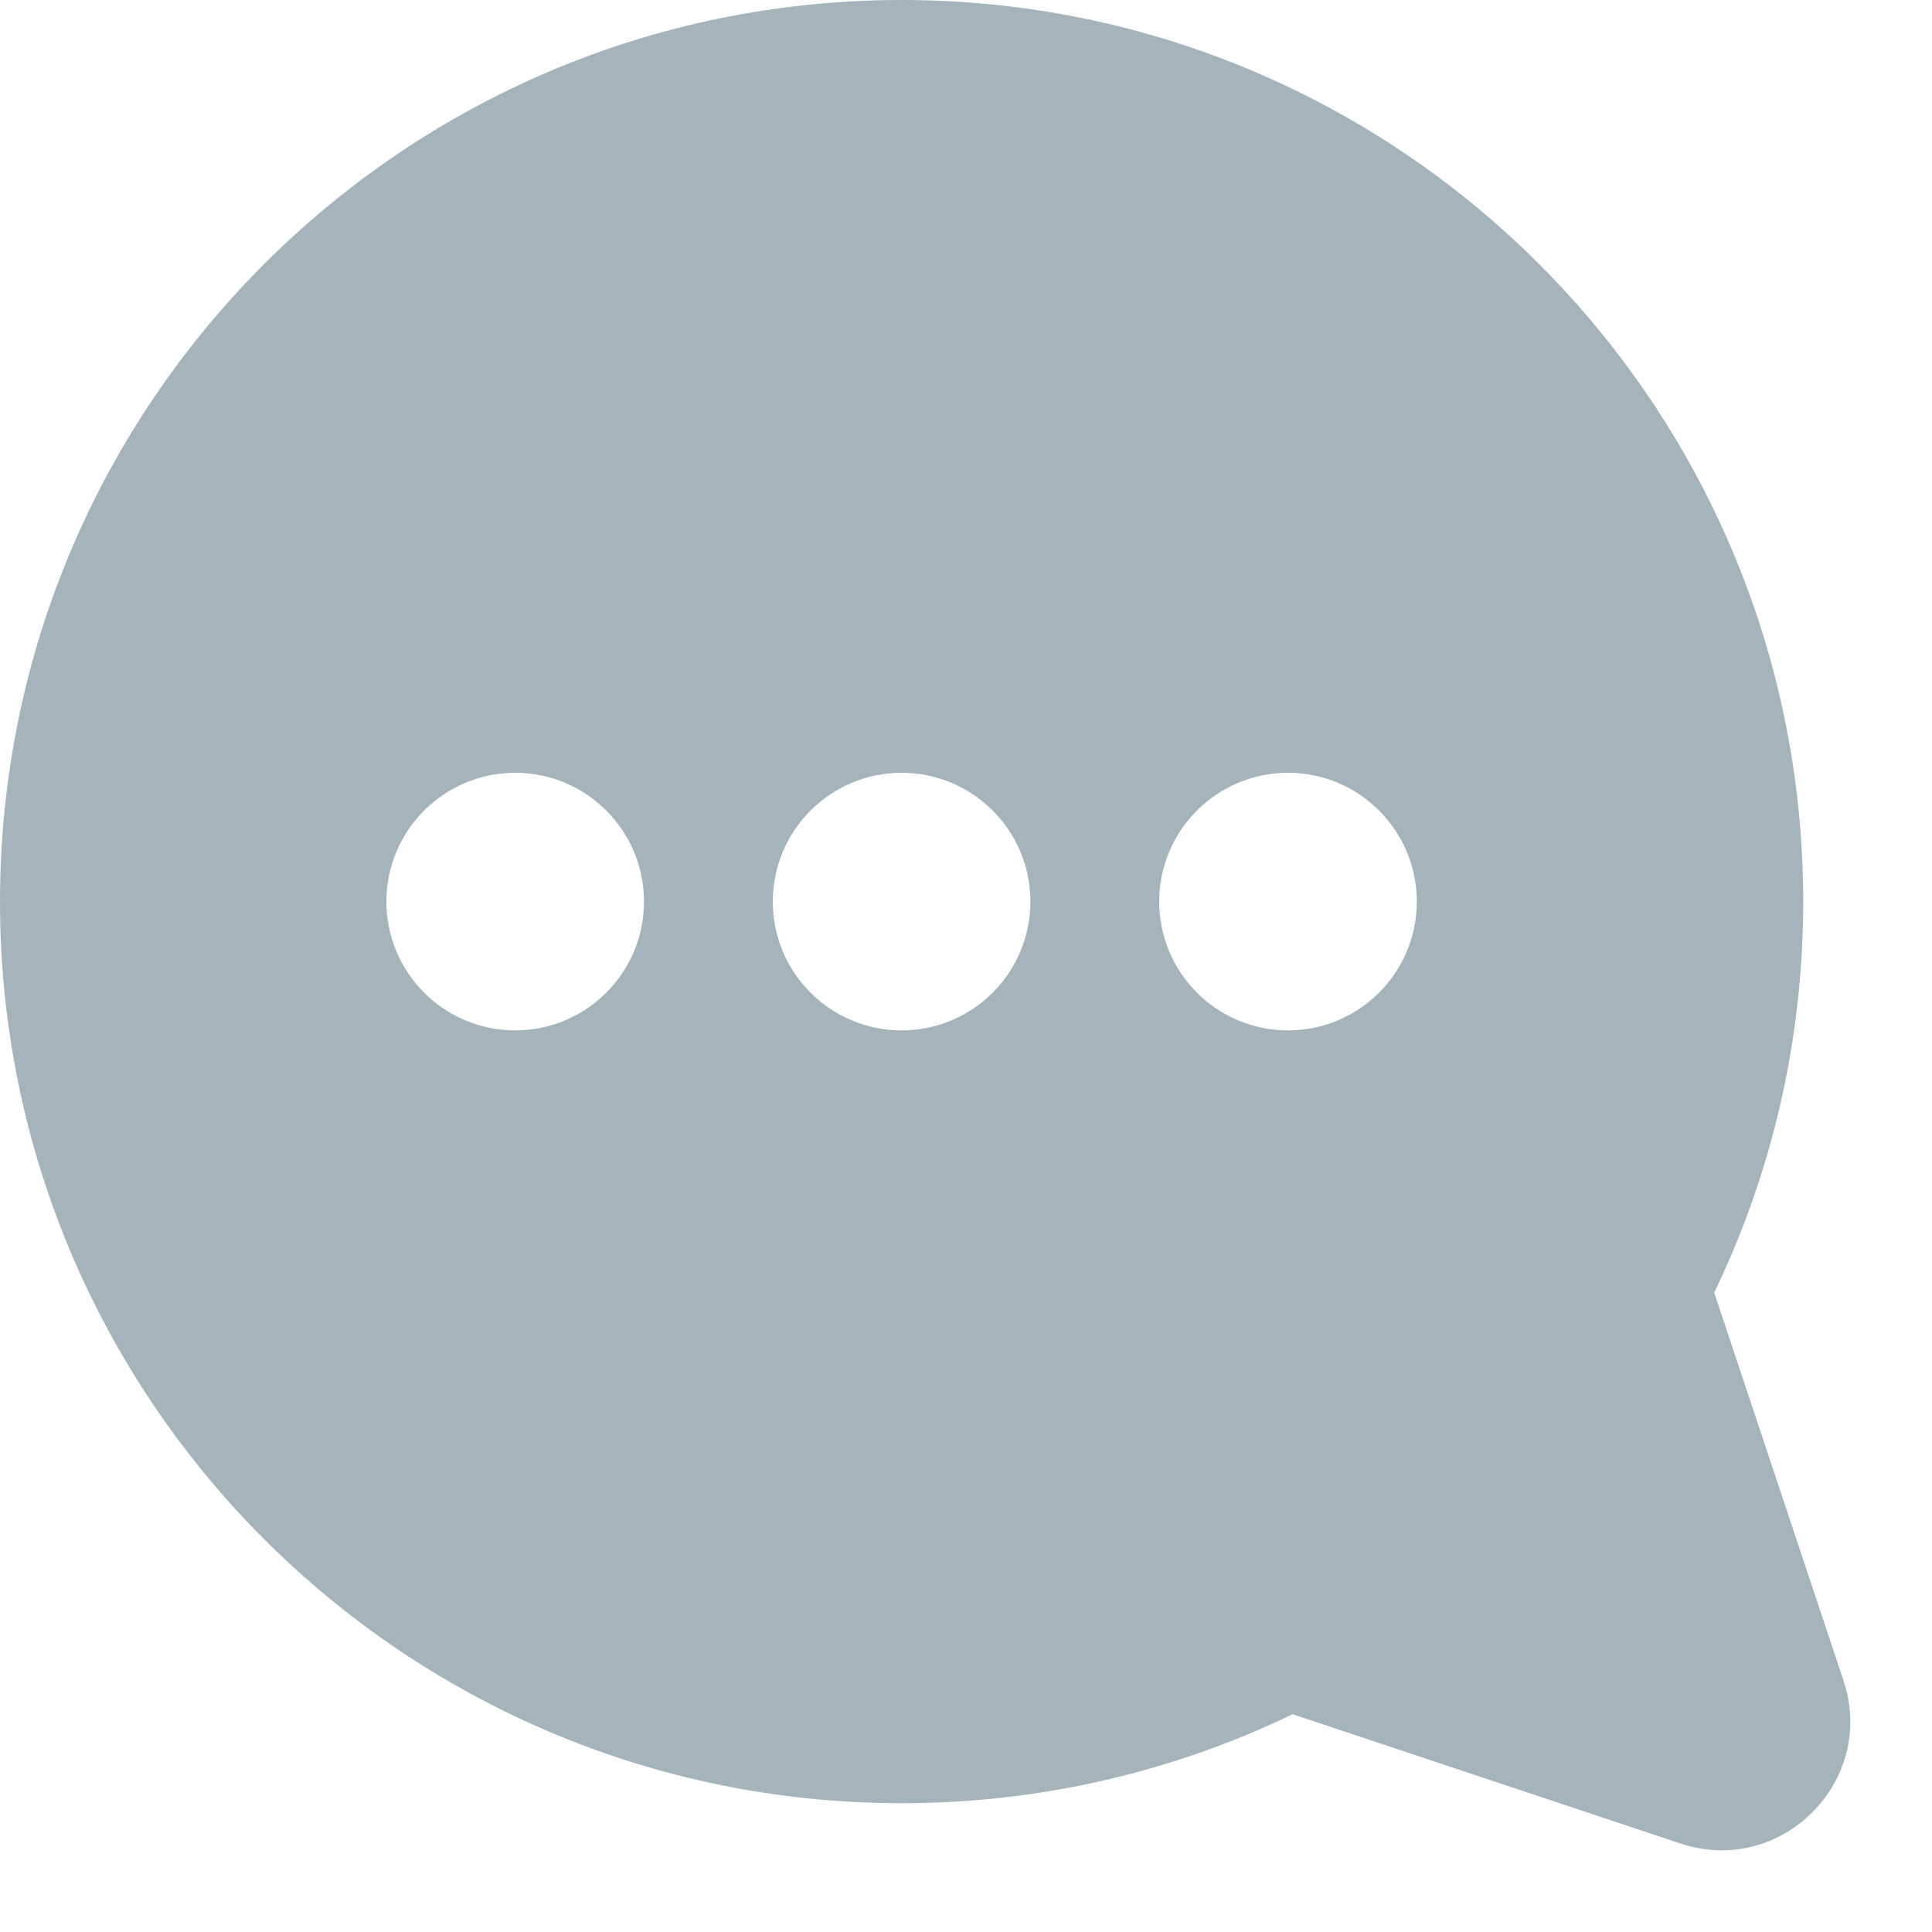<?xml version="1.0" encoding="UTF-8"?>
    <svg width="20" height="20" viewBox="0 0 15 15" version="1.1" xmlns="http://www.w3.org/2000/svg" xmlns:xlink="http://www.w3.org/1999/xlink">
        <title>primary</title>
        <g id="Page-1" stroke="none" stroke-width="1" fill="none" fill-rule="evenodd">
            <g id="icon-chat-group" transform="translate(-7, -2)" fill="#A5B3BB">
                <path d="M14,2 C17.866,2 21,5.134 21,9 C21,10.088 20.752,11.117 20.309,12.036 L21.313,15.048 C21.573,15.829 20.829,16.573 20.048,16.313 L17.036,15.309 C16.117,15.752 15.088,16 14,16 C10.134,16 7,12.866 7,9 C7,5.134 10.134,2 14,2 Z M11,8 C10.448,8 10,8.448 10,9 C10,9.552 10.448,10 11,10 C11.552,10 12,9.552 12,9 C12,8.448 11.552,8 11,8 Z M14,8 C13.448,8 13,8.448 13,9 C13,9.552 13.448,10 14,10 C14.552,10 15,9.552 15,9 C15,8.448 14.552,8 14,8 Z M17,8 C16.448,8 16,8.448 16,9 C16,9.552 16.448,10 17,10 C17.552,10 18,9.552 18,9 C18,8.448 17.552,8 17,8 Z" id="primary"></path>
            </g>
        </g>
    </svg>